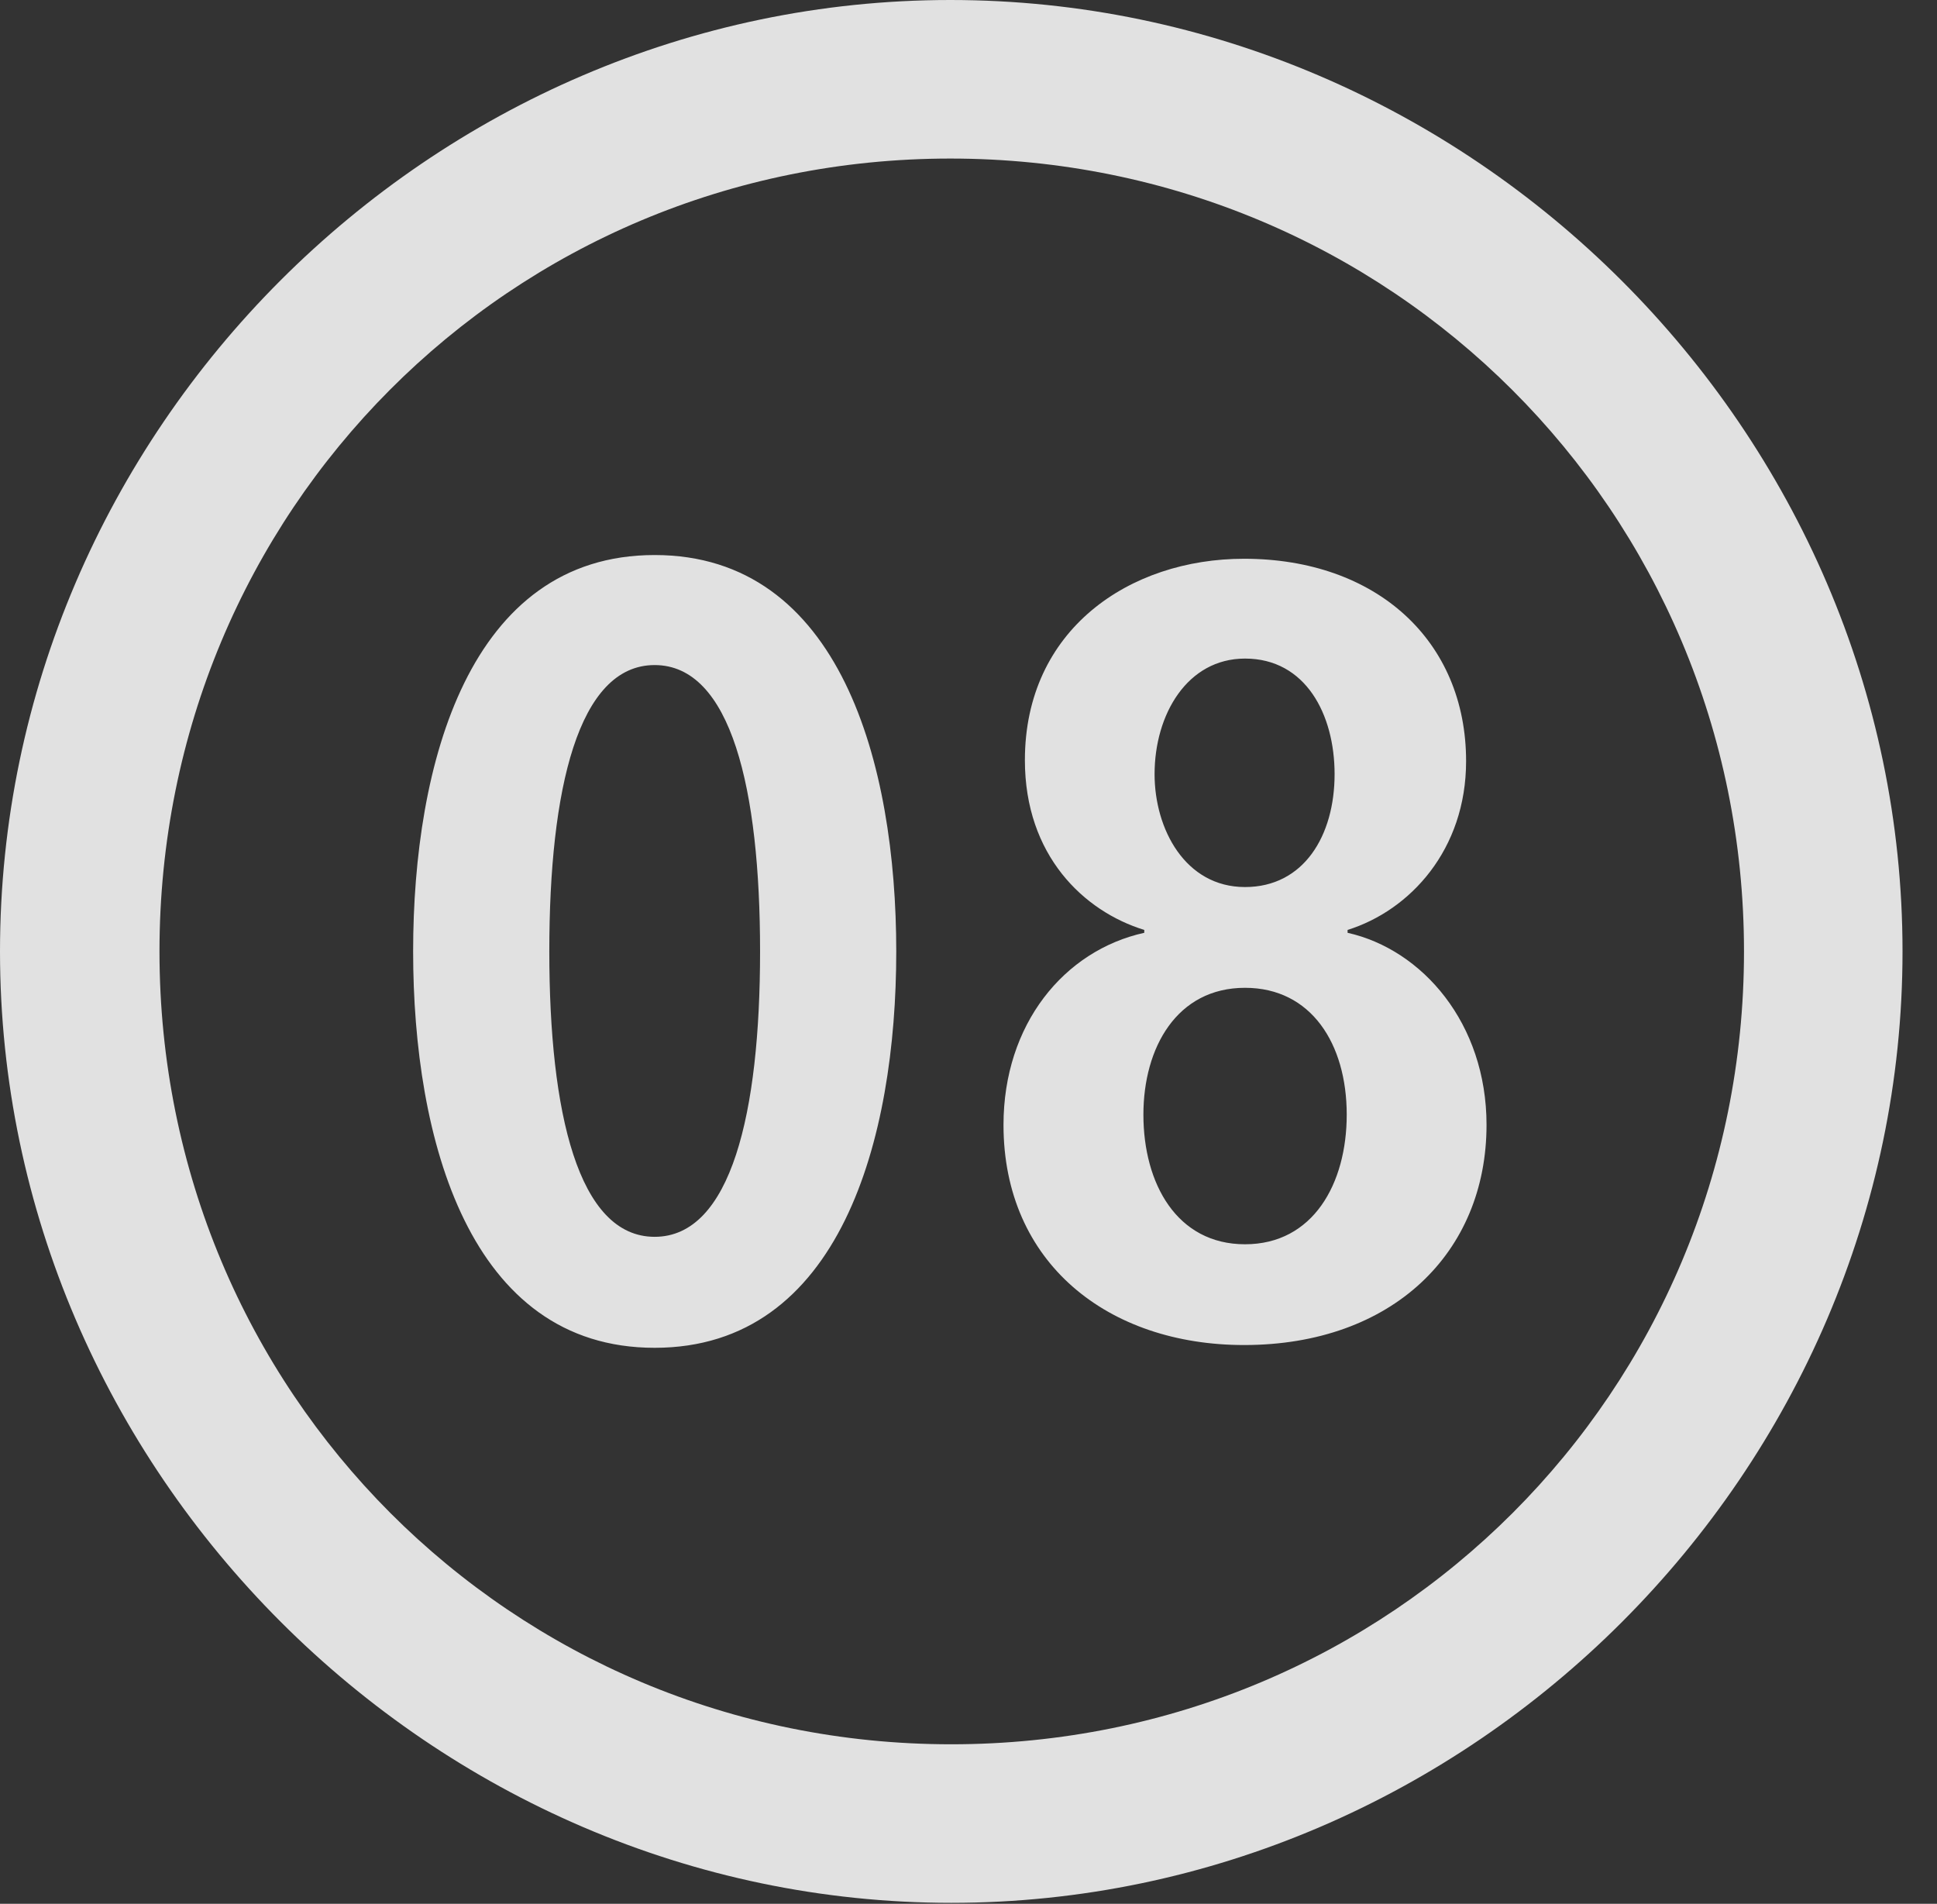 <?xml version="1.0" encoding="UTF-8"?>
<!--Generator: Apple Native CoreSVG 232.5-->
<!DOCTYPE svg
PUBLIC "-//W3C//DTD SVG 1.1//EN"
       "http://www.w3.org/Graphics/SVG/1.1/DTD/svg11.dtd">
<svg version="1.1" xmlns="http://www.w3.org/2000/svg" xmlns:xlink="http://www.w3.org/1999/xlink" width="20.283" height="19.932">
 <rect width="100%" height="100%" fill="#333333" stroke="none"/>
 <g>
  <rect height="19.932" opacity="0" width="20.283" x="0" y="0"/>
  <path d="M9.961 19.922C15.41 19.922 19.922 15.4 19.922 9.961C19.922 4.512 15.4 0 9.951 0C4.512 0 0 4.512 0 9.961C0 15.4 4.521 19.922 9.961 19.922ZM9.961 18.262C5.352 18.262 1.67 14.57 1.67 9.961C1.67 5.352 5.342 1.66 9.951 1.66C14.56 1.66 18.262 5.352 18.262 9.961C18.262 14.57 14.57 18.262 9.961 18.262Z" fill="#ffffff" fill-opacity="0.85"/>
  <path d="M6.855 14.111C8.799 14.111 9.385 11.924 9.385 9.961C9.385 7.998 8.799 5.811 6.855 5.811C4.912 5.811 4.326 7.998 4.326 9.961C4.326 11.924 4.912 14.111 6.855 14.111ZM6.855 12.949C6.055 12.949 5.752 11.65 5.752 9.961C5.752 8.262 6.055 6.963 6.855 6.963C7.656 6.963 7.959 8.262 7.959 9.961C7.959 11.65 7.656 12.949 6.855 12.949ZM13.027 14.082C14.58 14.082 15.566 13.115 15.566 11.777C15.566 10.713 14.893 9.941 14.111 9.766L14.111 9.736C14.766 9.531 15.352 8.896 15.352 7.969C15.352 6.709 14.414 5.85 13.027 5.85C11.826 5.85 10.732 6.592 10.732 7.959C10.732 8.955 11.348 9.541 11.982 9.736L11.982 9.766C11.143 9.951 10.508 10.723 10.508 11.777C10.508 13.223 11.602 14.082 13.027 14.082ZM13.037 9.287C12.412 9.287 12.09 8.682 12.09 8.105C12.09 7.48 12.432 6.895 13.037 6.895C13.672 6.895 13.975 7.48 13.975 8.105C13.975 8.75 13.652 9.287 13.037 9.287ZM13.037 13.027C12.324 13.027 11.973 12.393 11.973 11.67C11.973 10.967 12.324 10.342 13.037 10.342C13.73 10.342 14.102 10.928 14.102 11.67C14.102 12.393 13.75 13.027 13.037 13.027Z" fill="#ffffff" fill-opacity="0.85"/>
 </g>
</svg>
